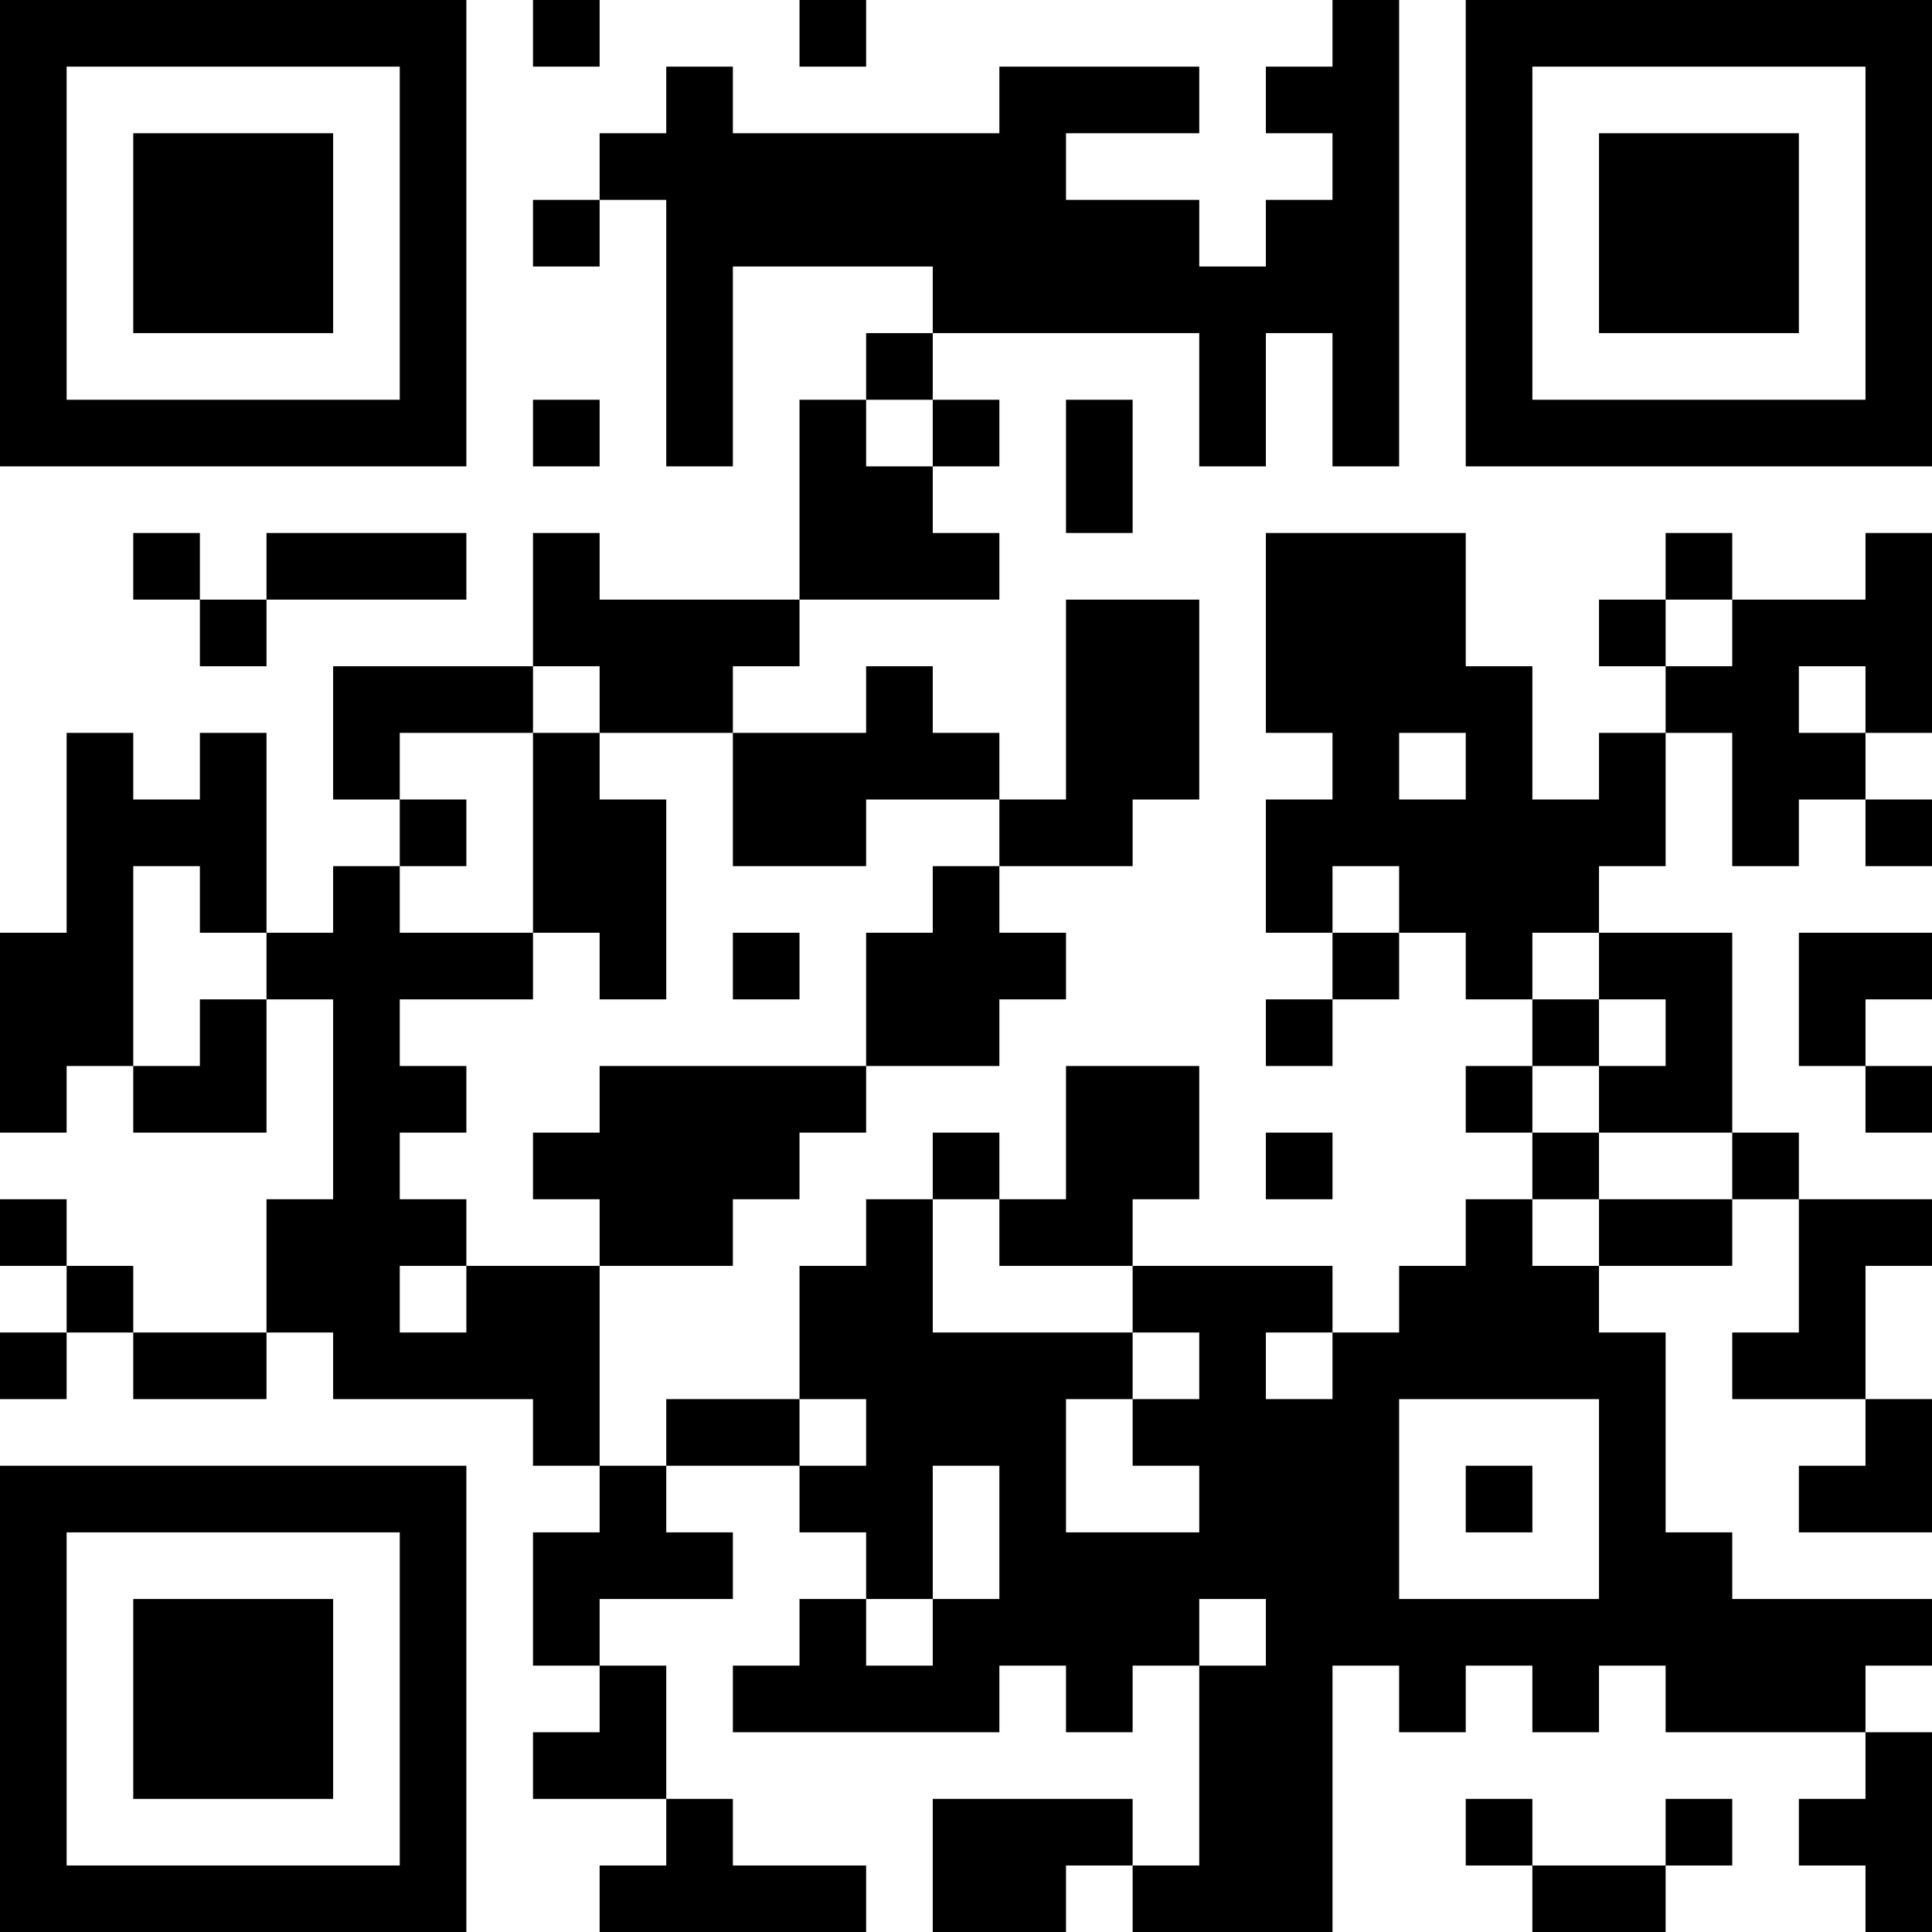 <?xml version="1.0" encoding="UTF-8"?>
<svg xmlns="http://www.w3.org/2000/svg" version="1.1" width="200" height="200" viewBox="0 0 200 200"><rect x="0" y="0" width="200" height="200" fill="#ffffff"/><g transform="scale(6.897)"><g transform="translate(0,0)"><path fill-rule="evenodd" d="M8 0L8 1L9 1L9 0ZM12 0L12 1L13 1L13 0ZM20 0L20 1L19 1L19 2L20 2L20 3L19 3L19 4L18 4L18 3L16 3L16 2L18 2L18 1L15 1L15 2L11 2L11 1L10 1L10 2L9 2L9 3L8 3L8 4L9 4L9 3L10 3L10 7L11 7L11 4L14 4L14 5L13 5L13 6L12 6L12 9L9 9L9 8L8 8L8 10L5 10L5 12L6 12L6 13L5 13L5 14L4 14L4 11L3 11L3 12L2 12L2 11L1 11L1 14L0 14L0 17L1 17L1 16L2 16L2 17L4 17L4 15L5 15L5 18L4 18L4 20L2 20L2 19L1 19L1 18L0 18L0 19L1 19L1 20L0 20L0 21L1 21L1 20L2 20L2 21L4 21L4 20L5 20L5 21L8 21L8 22L9 22L9 23L8 23L8 25L9 25L9 26L8 26L8 27L10 27L10 28L9 28L9 29L13 29L13 28L11 28L11 27L10 27L10 25L9 25L9 24L11 24L11 23L10 23L10 22L12 22L12 23L13 23L13 24L12 24L12 25L11 25L11 26L15 26L15 25L16 25L16 26L17 26L17 25L18 25L18 28L17 28L17 27L14 27L14 29L16 29L16 28L17 28L17 29L20 29L20 25L21 25L21 26L22 26L22 25L23 25L23 26L24 26L24 25L25 25L25 26L28 26L28 27L27 27L27 28L28 28L28 29L29 29L29 26L28 26L28 25L29 25L29 24L26 24L26 23L25 23L25 20L24 20L24 19L26 19L26 18L27 18L27 20L26 20L26 21L28 21L28 22L27 22L27 23L29 23L29 21L28 21L28 19L29 19L29 18L27 18L27 17L26 17L26 14L24 14L24 13L25 13L25 11L26 11L26 13L27 13L27 12L28 12L28 13L29 13L29 12L28 12L28 11L29 11L29 8L28 8L28 9L26 9L26 8L25 8L25 9L24 9L24 10L25 10L25 11L24 11L24 12L23 12L23 10L22 10L22 8L19 8L19 11L20 11L20 12L19 12L19 14L20 14L20 15L19 15L19 16L20 16L20 15L21 15L21 14L22 14L22 15L23 15L23 16L22 16L22 17L23 17L23 18L22 18L22 19L21 19L21 20L20 20L20 19L17 19L17 18L18 18L18 16L16 16L16 18L15 18L15 17L14 17L14 18L13 18L13 19L12 19L12 21L10 21L10 22L9 22L9 19L11 19L11 18L12 18L12 17L13 17L13 16L15 16L15 15L16 15L16 14L15 14L15 13L17 13L17 12L18 12L18 9L16 9L16 12L15 12L15 11L14 11L14 10L13 10L13 11L11 11L11 10L12 10L12 9L15 9L15 8L14 8L14 7L15 7L15 6L14 6L14 5L18 5L18 7L19 7L19 5L20 5L20 7L21 7L21 0ZM8 6L8 7L9 7L9 6ZM13 6L13 7L14 7L14 6ZM16 6L16 8L17 8L17 6ZM2 8L2 9L3 9L3 10L4 10L4 9L7 9L7 8L4 8L4 9L3 9L3 8ZM25 9L25 10L26 10L26 9ZM8 10L8 11L6 11L6 12L7 12L7 13L6 13L6 14L8 14L8 15L6 15L6 16L7 16L7 17L6 17L6 18L7 18L7 19L6 19L6 20L7 20L7 19L9 19L9 18L8 18L8 17L9 17L9 16L13 16L13 14L14 14L14 13L15 13L15 12L13 12L13 13L11 13L11 11L9 11L9 10ZM27 10L27 11L28 11L28 10ZM8 11L8 14L9 14L9 15L10 15L10 12L9 12L9 11ZM21 11L21 12L22 12L22 11ZM2 13L2 16L3 16L3 15L4 15L4 14L3 14L3 13ZM20 13L20 14L21 14L21 13ZM11 14L11 15L12 15L12 14ZM23 14L23 15L24 15L24 16L23 16L23 17L24 17L24 18L23 18L23 19L24 19L24 18L26 18L26 17L24 17L24 16L25 16L25 15L24 15L24 14ZM27 14L27 16L28 16L28 17L29 17L29 16L28 16L28 15L29 15L29 14ZM19 17L19 18L20 18L20 17ZM14 18L14 20L17 20L17 21L16 21L16 23L18 23L18 22L17 22L17 21L18 21L18 20L17 20L17 19L15 19L15 18ZM19 20L19 21L20 21L20 20ZM12 21L12 22L13 22L13 21ZM21 21L21 24L24 24L24 21ZM14 22L14 24L13 24L13 25L14 25L14 24L15 24L15 22ZM22 22L22 23L23 23L23 22ZM18 24L18 25L19 25L19 24ZM22 27L22 28L23 28L23 29L25 29L25 28L26 28L26 27L25 27L25 28L23 28L23 27ZM0 0L0 7L7 7L7 0ZM1 1L1 6L6 6L6 1ZM2 2L2 5L5 5L5 2ZM22 0L22 7L29 7L29 0ZM23 1L23 6L28 6L28 1ZM24 2L24 5L27 5L27 2ZM0 22L0 29L7 29L7 22ZM1 23L1 28L6 28L6 23ZM2 24L2 27L5 27L5 24Z" fill="#000000"/></g></g></svg>
